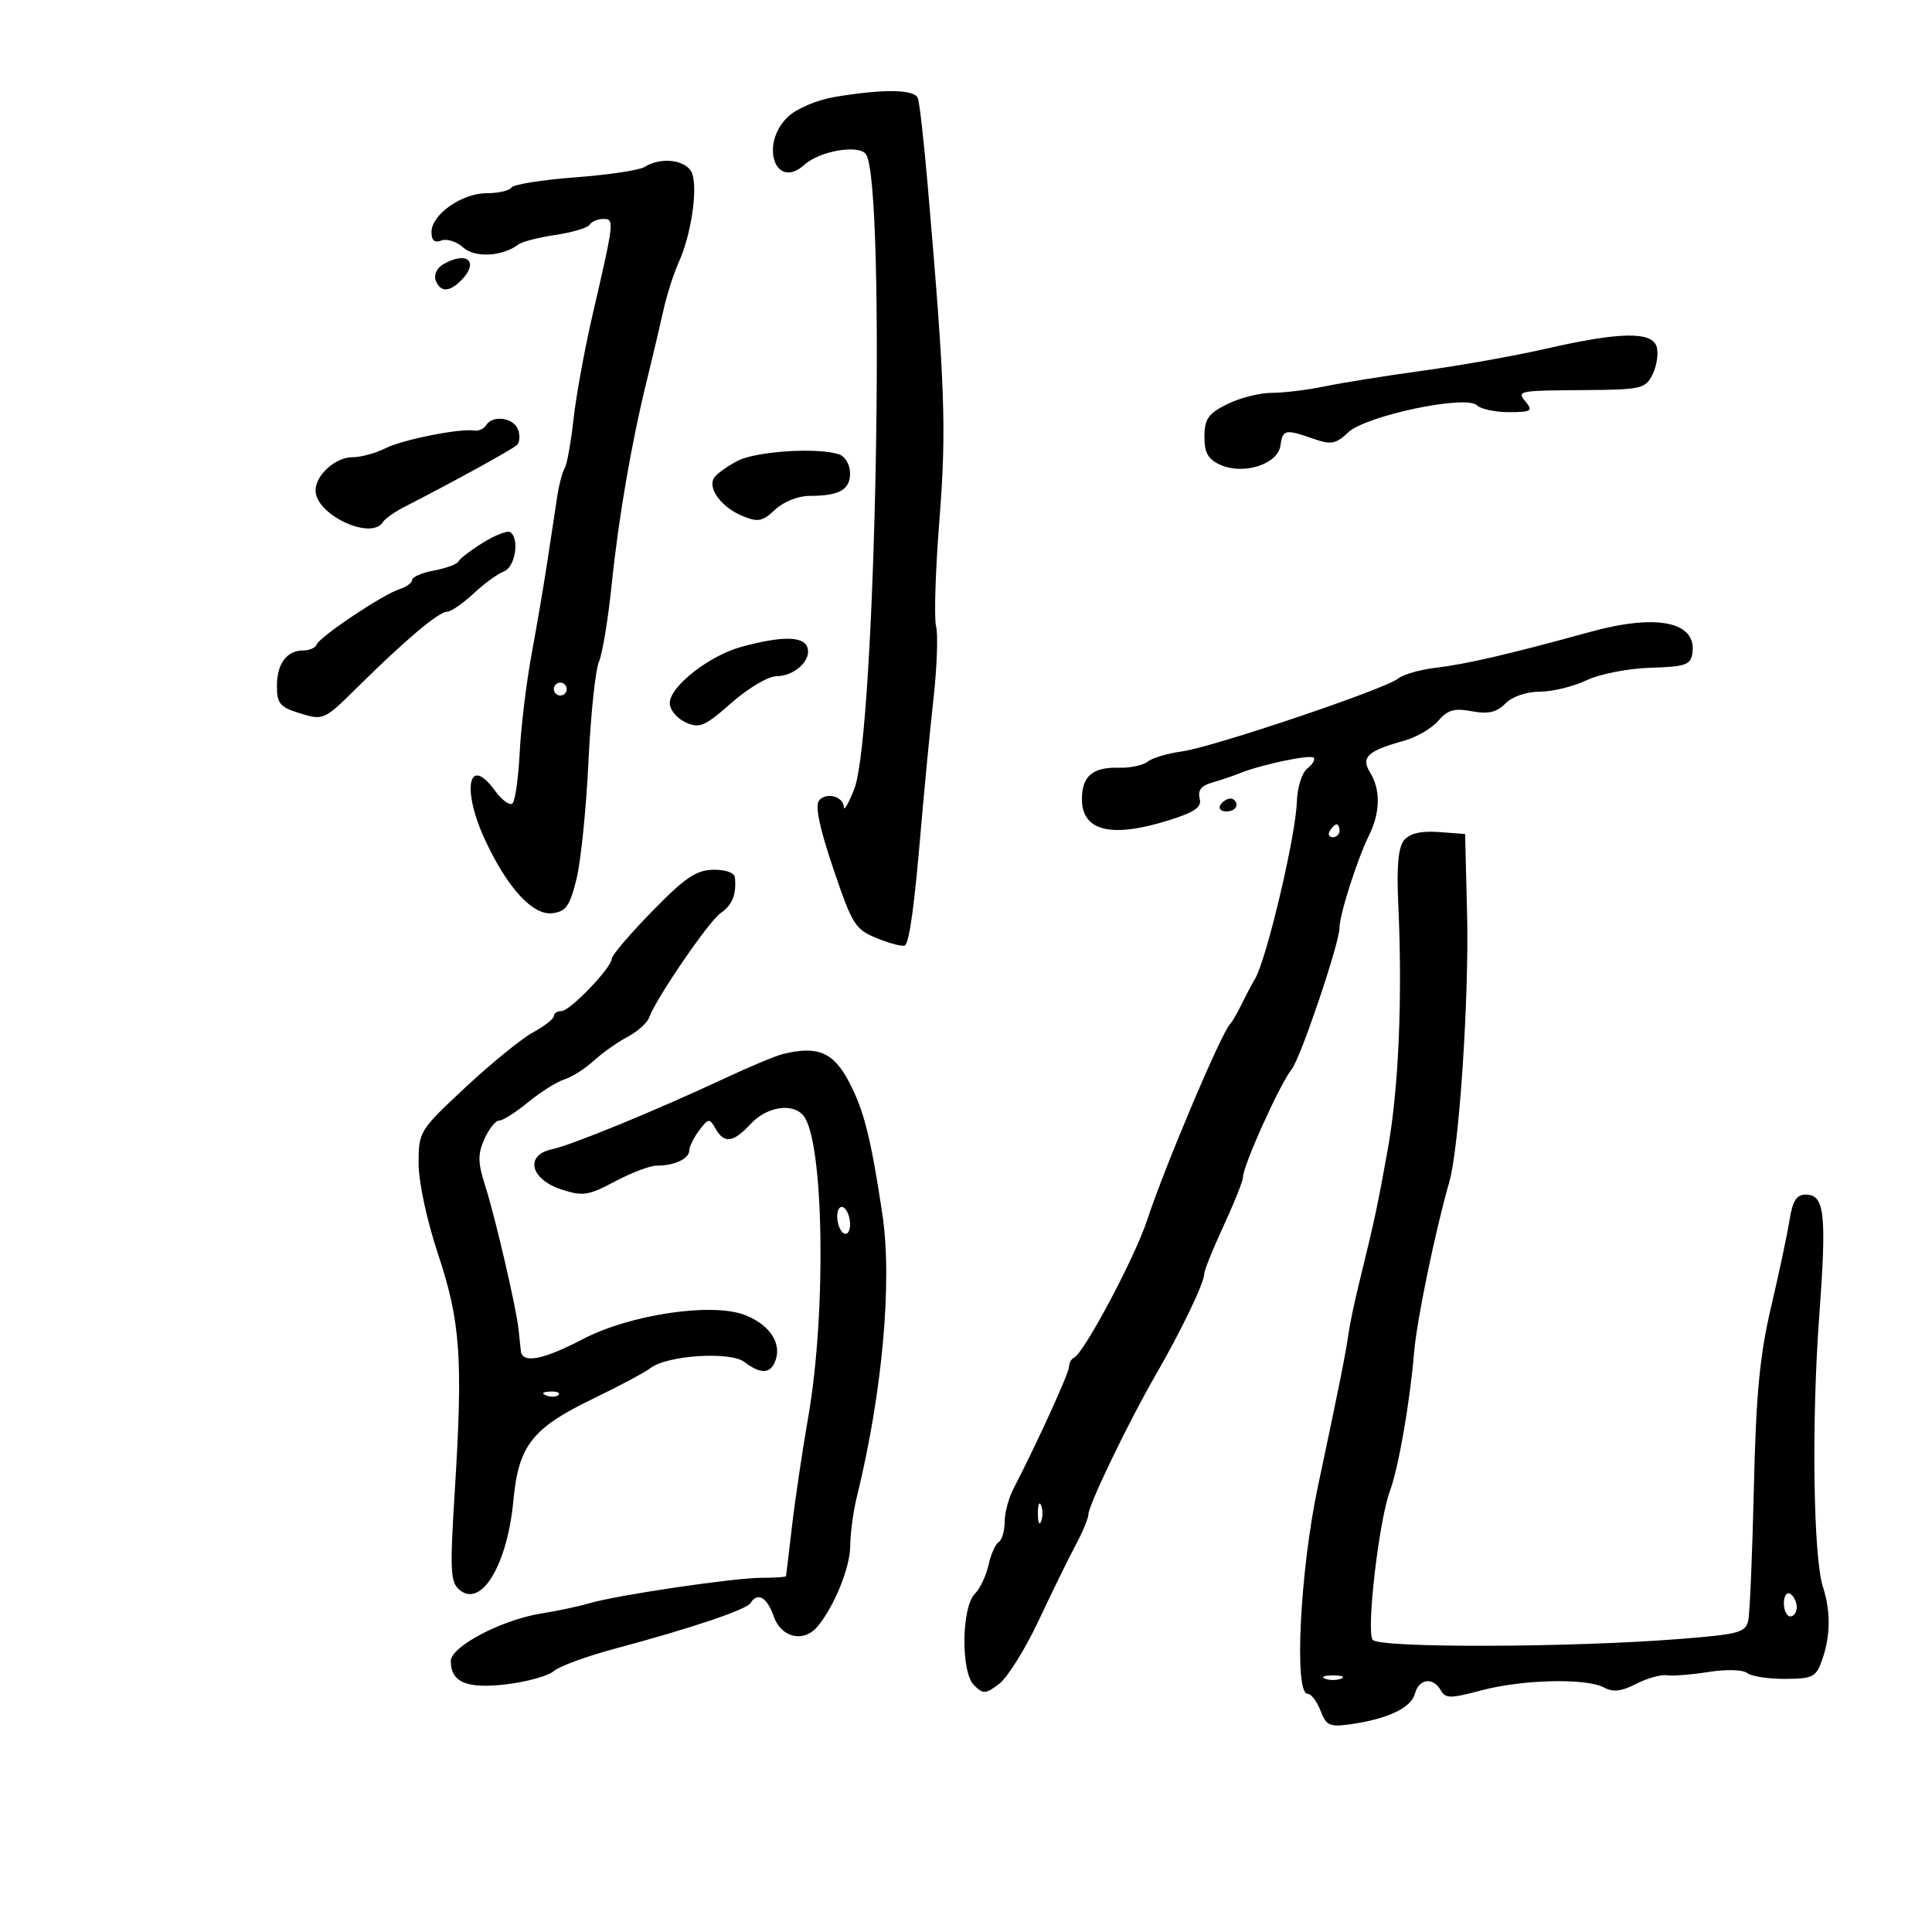 <svg xmlns="http://www.w3.org/2000/svg" width="300" height="300" viewBox="0 0 300 300" version="1.1">
	<path d="M 129.635 15.051 C 126.882 15.513, 123.735 16.839, 122.385 18.108 C 117.894 22.327, 120.382 29.679, 124.913 25.579 C 127.317 23.403, 133.499 22.380, 134.495 23.992 C 137.584 28.991, 135.997 113.973, 132.655 122.500 C 131.793 124.700, 131.068 125.986, 131.044 125.357 C 130.979 123.664, 128.294 122.936, 127.180 124.309 C 126.532 125.107, 127.261 128.592, 129.392 134.876 C 132.392 143.721, 132.784 144.336, 136.329 145.750 C 138.395 146.574, 140.291 147.042, 140.543 146.791 C 141.246 146.088, 141.994 140.557, 143.018 128.500 C 143.532 122.450, 144.402 113.450, 144.951 108.500 C 145.499 103.550, 145.679 98.476, 145.351 97.224 C 145.022 95.972, 145.257 88.547, 145.873 80.724 C 146.983 66.629, 146.749 60.007, 144.029 28.500 C 143.459 21.900, 142.784 15.938, 142.528 15.250 C 142.010 13.859, 137.185 13.785, 129.635 15.051 M 100.070 25.935 C 99.284 26.433, 94.439 27.155, 89.305 27.540 C 84.171 27.925, 79.725 28.636, 79.426 29.120 C 79.127 29.604, 77.394 30, 75.576 30 C 71.707 30, 67 33.316, 67 36.041 C 67 37.336, 67.487 37.750, 68.537 37.347 C 69.383 37.023, 70.905 37.509, 71.920 38.427 C 73.739 40.074, 78.052 39.837, 80.500 37.956 C 81.050 37.533, 83.643 36.868, 86.262 36.478 C 88.882 36.088, 91.271 35.371, 91.571 34.885 C 91.872 34.398, 92.818 34, 93.673 34 C 95.432 34, 95.407 34.219, 91.987 49 C 90.778 54.225, 89.459 61.462, 89.057 65.083 C 88.654 68.703, 88.033 72.138, 87.676 72.716 C 87.318 73.294, 86.797 75.282, 86.518 77.133 C 86.238 78.985, 85.567 83.425, 85.025 87 C 84.484 90.575, 83.371 97.120, 82.553 101.545 C 81.735 105.970, 80.902 112.831, 80.702 116.792 C 80.503 120.753, 80.001 124.332, 79.588 124.745 C 79.175 125.158, 77.934 124.257, 76.831 122.743 C 72.705 117.079, 71.657 122.583, 75.355 130.500 C 78.824 137.929, 82.735 142.171, 85.776 141.804 C 87.878 141.549, 88.484 140.689, 89.515 136.500 C 90.192 133.750, 91.029 125.557, 91.375 118.293 C 91.721 111.029, 92.448 104.054, 92.992 102.793 C 93.536 101.532, 94.419 96.225, 94.956 91 C 96.039 80.449, 98.034 68.847, 100.459 59 C 101.339 55.425, 102.487 50.561, 103.010 48.192 C 103.533 45.822, 104.612 42.447, 105.408 40.692 C 107.274 36.575, 108.342 29.651, 107.513 27.042 C 106.820 24.857, 102.734 24.250, 100.070 25.935 M 68.792 41.057 C 67.849 41.606, 67.337 42.714, 67.649 43.526 C 68.362 45.387, 69.740 45.403, 71.571 43.571 C 74.497 40.646, 72.538 38.873, 68.792 41.057 M 240 54.162 C 235.325 55.233, 226.775 56.758, 221 57.551 C 215.225 58.345, 208.340 59.446, 205.701 59.997 C 203.061 60.549, 199.367 61, 197.492 61 C 195.617 61, 192.500 61.788, 190.566 62.750 C 187.629 64.212, 187.045 65.039, 187.025 67.771 C 187.006 70.296, 187.566 71.301, 189.479 72.172 C 193.050 73.799, 198.403 72.105, 198.820 69.217 C 199.186 66.672, 199.541 66.595, 203.910 68.119 C 206.701 69.091, 207.410 68.963, 209.355 67.136 C 212.123 64.536, 227.668 61.268, 229.336 62.936 C 229.921 63.521, 232.165 64, 234.322 64 C 237.696 64, 238.071 63.790, 237 62.500 C 235.468 60.654, 235.465 60.654, 246.464 60.569 C 254.821 60.505, 255.507 60.342, 256.598 58.166 C 257.242 56.882, 257.543 54.969, 257.268 53.916 C 256.618 51.431, 251.620 51.502, 240 54.162 M 75.484 66.027 C 75.135 66.591, 74.321 66.965, 73.675 66.857 C 71.427 66.481, 62.483 68.269, 59.800 69.630 C 58.314 70.383, 56.022 71, 54.705 71 C 52.085 71, 49 73.787, 49 76.154 C 49 79.923, 57.655 83.985, 59.461 81.063 C 59.779 80.548, 61.268 79.497, 62.770 78.727 C 70.530 74.749, 79.592 69.764, 80.283 69.094 C 80.713 68.676, 80.778 67.584, 80.426 66.667 C 79.720 64.829, 76.483 64.409, 75.484 66.027 M 114.523 71.565 C 112.885 72.419, 111.239 73.613, 110.865 74.219 C 109.859 75.846, 112.047 78.777, 115.261 80.108 C 117.705 81.120, 118.380 80.992, 120.354 79.138 C 121.669 77.902, 123.939 77, 125.733 77 C 130.314 77, 132 76.059, 132 73.500 C 132 72.243, 131.288 70.941, 130.418 70.607 C 127.350 69.430, 117.477 70.025, 114.523 71.565 M 74.956 84.293 C 73.055 85.479, 71.355 86.784, 71.177 87.193 C 71 87.602, 69.312 88.226, 67.427 88.580 C 65.542 88.933, 64 89.592, 64 90.044 C 64 90.496, 63.100 91.151, 62.001 91.500 C 59.431 92.315, 49.604 98.892, 49.167 100.088 C 48.983 100.590, 48.061 101, 47.117 101 C 44.523 101, 43 103.046, 43 106.532 C 43 109.263, 43.466 109.807, 46.636 110.780 C 50.215 111.879, 50.356 111.814, 55.523 106.698 C 62.888 99.408, 68.113 95.001, 69.401 94.995 C 70.006 94.993, 71.850 93.731, 73.500 92.191 C 75.150 90.651, 77.287 89.092, 78.250 88.727 C 80.018 88.056, 80.722 83.564, 79.206 82.627 C 78.769 82.357, 76.857 83.107, 74.956 84.293 M 247 98.101 C 234.382 101.574, 227.703 103.127, 223 103.683 C 220.525 103.975, 217.876 104.729, 217.113 105.357 C 215.128 106.993, 188.265 116.048, 183.500 116.688 C 181.300 116.983, 178.922 117.692, 178.215 118.264 C 177.509 118.835, 175.497 119.262, 173.745 119.212 C 169.674 119.096, 168 120.517, 168 124.087 C 168 129.072, 172.581 130.180, 181.531 127.359 C 185.626 126.068, 186.640 125.341, 186.278 123.955 C 185.962 122.746, 186.553 121.986, 188.159 121.534 C 189.446 121.171, 191.400 120.512, 192.500 120.070 C 195.881 118.711, 203.453 117.120, 203.990 117.656 C 204.269 117.935, 203.823 118.689, 202.998 119.332 C 202.161 119.985, 201.445 122.264, 201.375 124.500 C 201.210 129.793, 196.680 148.961, 194.876 152 C 194.386 152.825, 193.435 154.625, 192.763 156 C 192.091 157.375, 191.307 158.725, 191.020 159 C 189.695 160.273, 180.829 181.222, 178.112 189.500 C 176.207 195.301, 168.303 210.154, 166.758 210.833 C 166.341 211.017, 166 211.651, 166 212.242 C 166 213.202, 161.020 224.122, 157.376 231.154 C 156.619 232.614, 156 234.950, 156 236.345 C 156 237.740, 155.585 239.139, 155.077 239.452 C 154.569 239.766, 153.857 241.372, 153.495 243.022 C 153.133 244.671, 152.184 246.673, 151.387 247.470 C 149.296 249.561, 149.183 259.611, 151.227 261.655 C 152.670 263.098, 153.015 263.081, 155.154 261.464 C 156.445 260.488, 159.212 256.047, 161.303 251.595 C 163.395 247.143, 165.983 241.864, 167.053 239.864 C 168.124 237.864, 169 235.759, 169 235.187 C 169 233.742, 175.270 220.734, 179.453 213.500 C 183.432 206.619, 187 199.190, 187 197.785 C 187 197.256, 188.350 193.907, 190 190.342 C 191.650 186.777, 193 183.397, 193 182.831 C 193 181.038, 198.718 168.360, 200.591 166 C 201.975 164.257, 208.002 146.409, 207.995 144.077 C 207.989 142.066, 210.769 133.362, 212.598 129.669 C 214.334 126.164, 214.389 122.601, 212.750 119.956 C 211.282 117.588, 212.335 116.600, 218.004 115.027 C 219.931 114.493, 222.327 113.099, 223.328 111.930 C 224.782 110.232, 225.828 109.933, 228.536 110.441 C 231.090 110.920, 232.376 110.624, 233.762 109.238 C 234.850 108.150, 237.037 107.400, 239.119 107.400 C 241.054 107.400, 244.306 106.608, 246.346 105.640 C 248.423 104.654, 252.791 103.797, 256.277 103.690 C 261.752 103.523, 262.536 103.249, 262.798 101.412 C 263.492 96.556, 257.315 95.262, 247 98.101 M 115.217 100.414 C 110.143 101.779, 104 106.588, 104 109.195 C 104 110.211, 105.100 111.544, 106.443 112.156 C 108.622 113.149, 109.397 112.821, 113.584 109.135 C 116.168 106.861, 119.311 105, 120.569 105 C 123.406 105, 126.107 102.442, 125.351 100.471 C 124.699 98.774, 121.381 98.755, 115.217 100.414 M 86 107 C 86 107.550, 86.450 108, 87 108 C 87.550 108, 88 107.550, 88 107 C 88 106.450, 87.550 106, 87 106 C 86.450 106, 86 106.450, 86 107 M 189.500 125 C 189.160 125.550, 189.584 126, 190.441 126 C 191.298 126, 192 125.550, 192 125 C 192 124.450, 191.577 124, 191.059 124 C 190.541 124, 189.840 124.450, 189.500 125 M 206.500 129 C 206.160 129.550, 206.359 130, 206.941 130 C 207.523 130, 208 129.550, 208 129 C 208 128.450, 207.802 128, 207.559 128 C 207.316 128, 206.840 128.450, 206.500 129 M 218.032 130.462 C 217.126 131.553, 216.852 134.499, 217.118 140.261 C 217.793 154.817, 217.199 168.911, 215.515 178.325 C 213.915 187.267, 213.519 189.118, 210.980 199.500 C 210.308 202.250, 209.600 205.625, 209.408 207 C 208.960 210.202, 207.894 215.529, 204.631 230.881 C 201.878 243.837, 200.919 263, 203.025 263 C 203.588 263, 204.499 264.183, 205.049 265.628 C 205.941 267.974, 206.449 268.200, 209.774 267.730 C 215.490 266.921, 219.140 265.180, 219.713 262.988 C 220.323 260.656, 222.547 260.368, 223.723 262.469 C 224.445 263.760, 225.212 263.762, 230.023 262.481 C 236.404 260.783, 246.289 260.549, 249.057 262.030 C 250.477 262.791, 251.785 262.646, 254.045 261.477 C 255.730 260.605, 257.871 260.003, 258.804 260.139 C 259.737 260.274, 262.666 260.041, 265.312 259.622 C 268.064 259.185, 270.633 259.259, 271.312 259.793 C 271.966 260.307, 274.620 260.714, 277.210 260.697 C 281.528 260.669, 282.007 260.418, 282.960 257.684 C 284.251 253.982, 284.284 250.175, 283.060 246.399 C 281.567 241.796, 281.278 220.837, 282.482 204.500 C 283.666 188.435, 283.342 185.500, 280.385 185.500 C 278.958 185.500, 278.346 186.472, 277.867 189.500 C 277.519 191.700, 276.229 197.775, 275.002 203 C 273.251 210.450, 272.677 216.492, 272.341 231 C 272.105 241.175, 271.716 250.444, 271.475 251.598 C 271.080 253.496, 270.063 253.772, 260.769 254.504 C 243.734 255.846, 214.177 255.925, 213.153 254.633 C 212.122 253.330, 214.114 236.128, 215.832 231.500 C 217.157 227.929, 218.949 217.657, 219.581 210 C 219.991 205.032, 222.845 191.216, 225.054 183.500 C 226.581 178.166, 228.131 154.840, 227.811 142 L 227.500 129.500 223.414 129.200 C 220.640 128.997, 218.911 129.402, 218.032 130.462 M 101.250 141.522 C 97.813 145.047, 95 148.341, 95 148.840 C 95 150.233, 88.514 157, 87.179 157 C 86.531 157, 86 157.348, 86 157.773 C 86 158.198, 84.537 159.344, 82.750 160.319 C 80.963 161.295, 76.237 165.141, 72.250 168.866 C 65.117 175.529, 65 175.719, 65 180.646 C 65 183.548, 66.272 189.482, 68.025 194.755 C 71.504 205.221, 71.905 210.907, 70.618 231.521 C 69.843 243.940, 69.929 245.696, 71.371 246.893 C 74.748 249.696, 78.786 242.976, 79.718 233 C 80.514 224.486, 82.632 221.765, 91.983 217.247 C 96.117 215.249, 100.175 213.086, 101 212.440 C 103.543 210.449, 113.358 209.802, 115.575 211.480 C 118.222 213.482, 119.753 213.352, 120.480 211.063 C 121.339 208.355, 119.282 205.504, 115.475 204.127 C 110.297 202.255, 97.763 204.157, 90.567 207.908 C 84.269 211.190, 81.081 211.796, 80.872 209.750 C 80.802 209.063, 80.641 207.535, 80.514 206.355 C 80.151 202.979, 76.885 188.947, 75.341 184.128 C 74.191 180.538, 74.169 179.240, 75.214 176.878 C 75.915 175.295, 76.951 174, 77.516 174 C 78.082 174, 80.109 172.714, 82.022 171.141 C 83.935 169.569, 86.462 167.980, 87.639 167.609 C 88.815 167.239, 90.864 165.938, 92.192 164.718 C 93.520 163.498, 95.875 161.832, 97.425 161.016 C 98.974 160.200, 100.489 158.850, 100.791 158.016 C 101.880 155.005, 110.036 143.088, 111.901 141.782 C 113.737 140.496, 114.371 138.914, 114.118 136.250 C 114.049 135.518, 112.654 135.023, 110.750 135.056 C 108.105 135.101, 106.336 136.306, 101.250 141.522 M 121.500 163.687 C 120.400 163.962, 116.350 165.659, 112.500 167.458 C 101.717 172.496, 88.805 177.797, 85.685 178.467 C 81.443 179.377, 82.345 183.121, 87.188 184.703 C 90.498 185.784, 91.349 185.656, 95.491 183.454 C 98.029 182.104, 100.945 181, 101.971 181 C 104.725 181, 106.996 179.943, 107.032 178.643 C 107.049 178.014, 107.750 176.600, 108.590 175.500 C 110.019 173.626, 110.178 173.610, 111.107 175.250 C 112.462 177.639, 113.855 177.449, 116.588 174.500 C 119.068 171.824, 123.113 171.206, 124.766 173.250 C 127.931 177.163, 128.353 203.705, 125.508 220 C 124.596 225.225, 123.458 232.875, 122.979 237 C 122.500 241.125, 122.084 244.613, 122.054 244.750 C 122.024 244.887, 120.332 245, 118.294 245 C 113.971 245, 95.870 247.674, 91.500 248.958 C 89.850 249.443, 86.525 250.151, 84.110 250.531 C 77.926 251.506, 70 255.662, 70 257.930 C 70 261.251, 72.525 262.289, 78.742 261.524 C 81.909 261.135, 85.175 260.215, 86 259.480 C 86.825 258.745, 91.100 257.180, 95.500 256.002 C 107.375 252.823, 115.913 249.949, 116.552 248.915 C 117.635 247.164, 119.111 248.019, 120.150 251 C 121.310 254.327, 124.822 255.124, 126.962 252.546 C 129.575 249.397, 132.001 243.402, 132.024 240.039 C 132.037 238.092, 132.492 234.700, 133.034 232.500 C 137.020 216.333, 138.589 198.976, 137.009 188.500 C 135.226 176.672, 134.157 172.433, 131.838 168 C 129.415 163.368, 126.928 162.331, 121.500 163.687 M 130 188.882 C 130 189.982, 130.450 191.160, 131 191.500 C 131.550 191.840, 132 191.218, 132 190.118 C 132 189.018, 131.550 187.840, 131 187.500 C 130.450 187.160, 130 187.782, 130 188.882 M 84.813 216.683 C 85.534 216.972, 86.397 216.936, 86.729 216.604 C 87.061 216.272, 86.471 216.036, 85.417 216.079 C 84.252 216.127, 84.015 216.364, 84.813 216.683 M 161.158 235 C 161.158 236.375, 161.385 236.938, 161.662 236.250 C 161.940 235.563, 161.940 234.438, 161.662 233.750 C 161.385 233.063, 161.158 233.625, 161.158 235 M 277 248.941 C 277 250.073, 277.450 251, 278 251 C 278.550 251, 279 250.352, 279 249.559 C 279 248.766, 278.550 247.840, 278 247.500 C 277.450 247.160, 277 247.809, 277 248.941 M 205.750 260.662 C 206.438 260.940, 207.563 260.940, 208.250 260.662 C 208.938 260.385, 208.375 260.158, 207 260.158 C 205.625 260.158, 205.063 260.385, 205.750 260.662" stroke="none" fill="black" fill-rule="evenodd"/>
</svg>